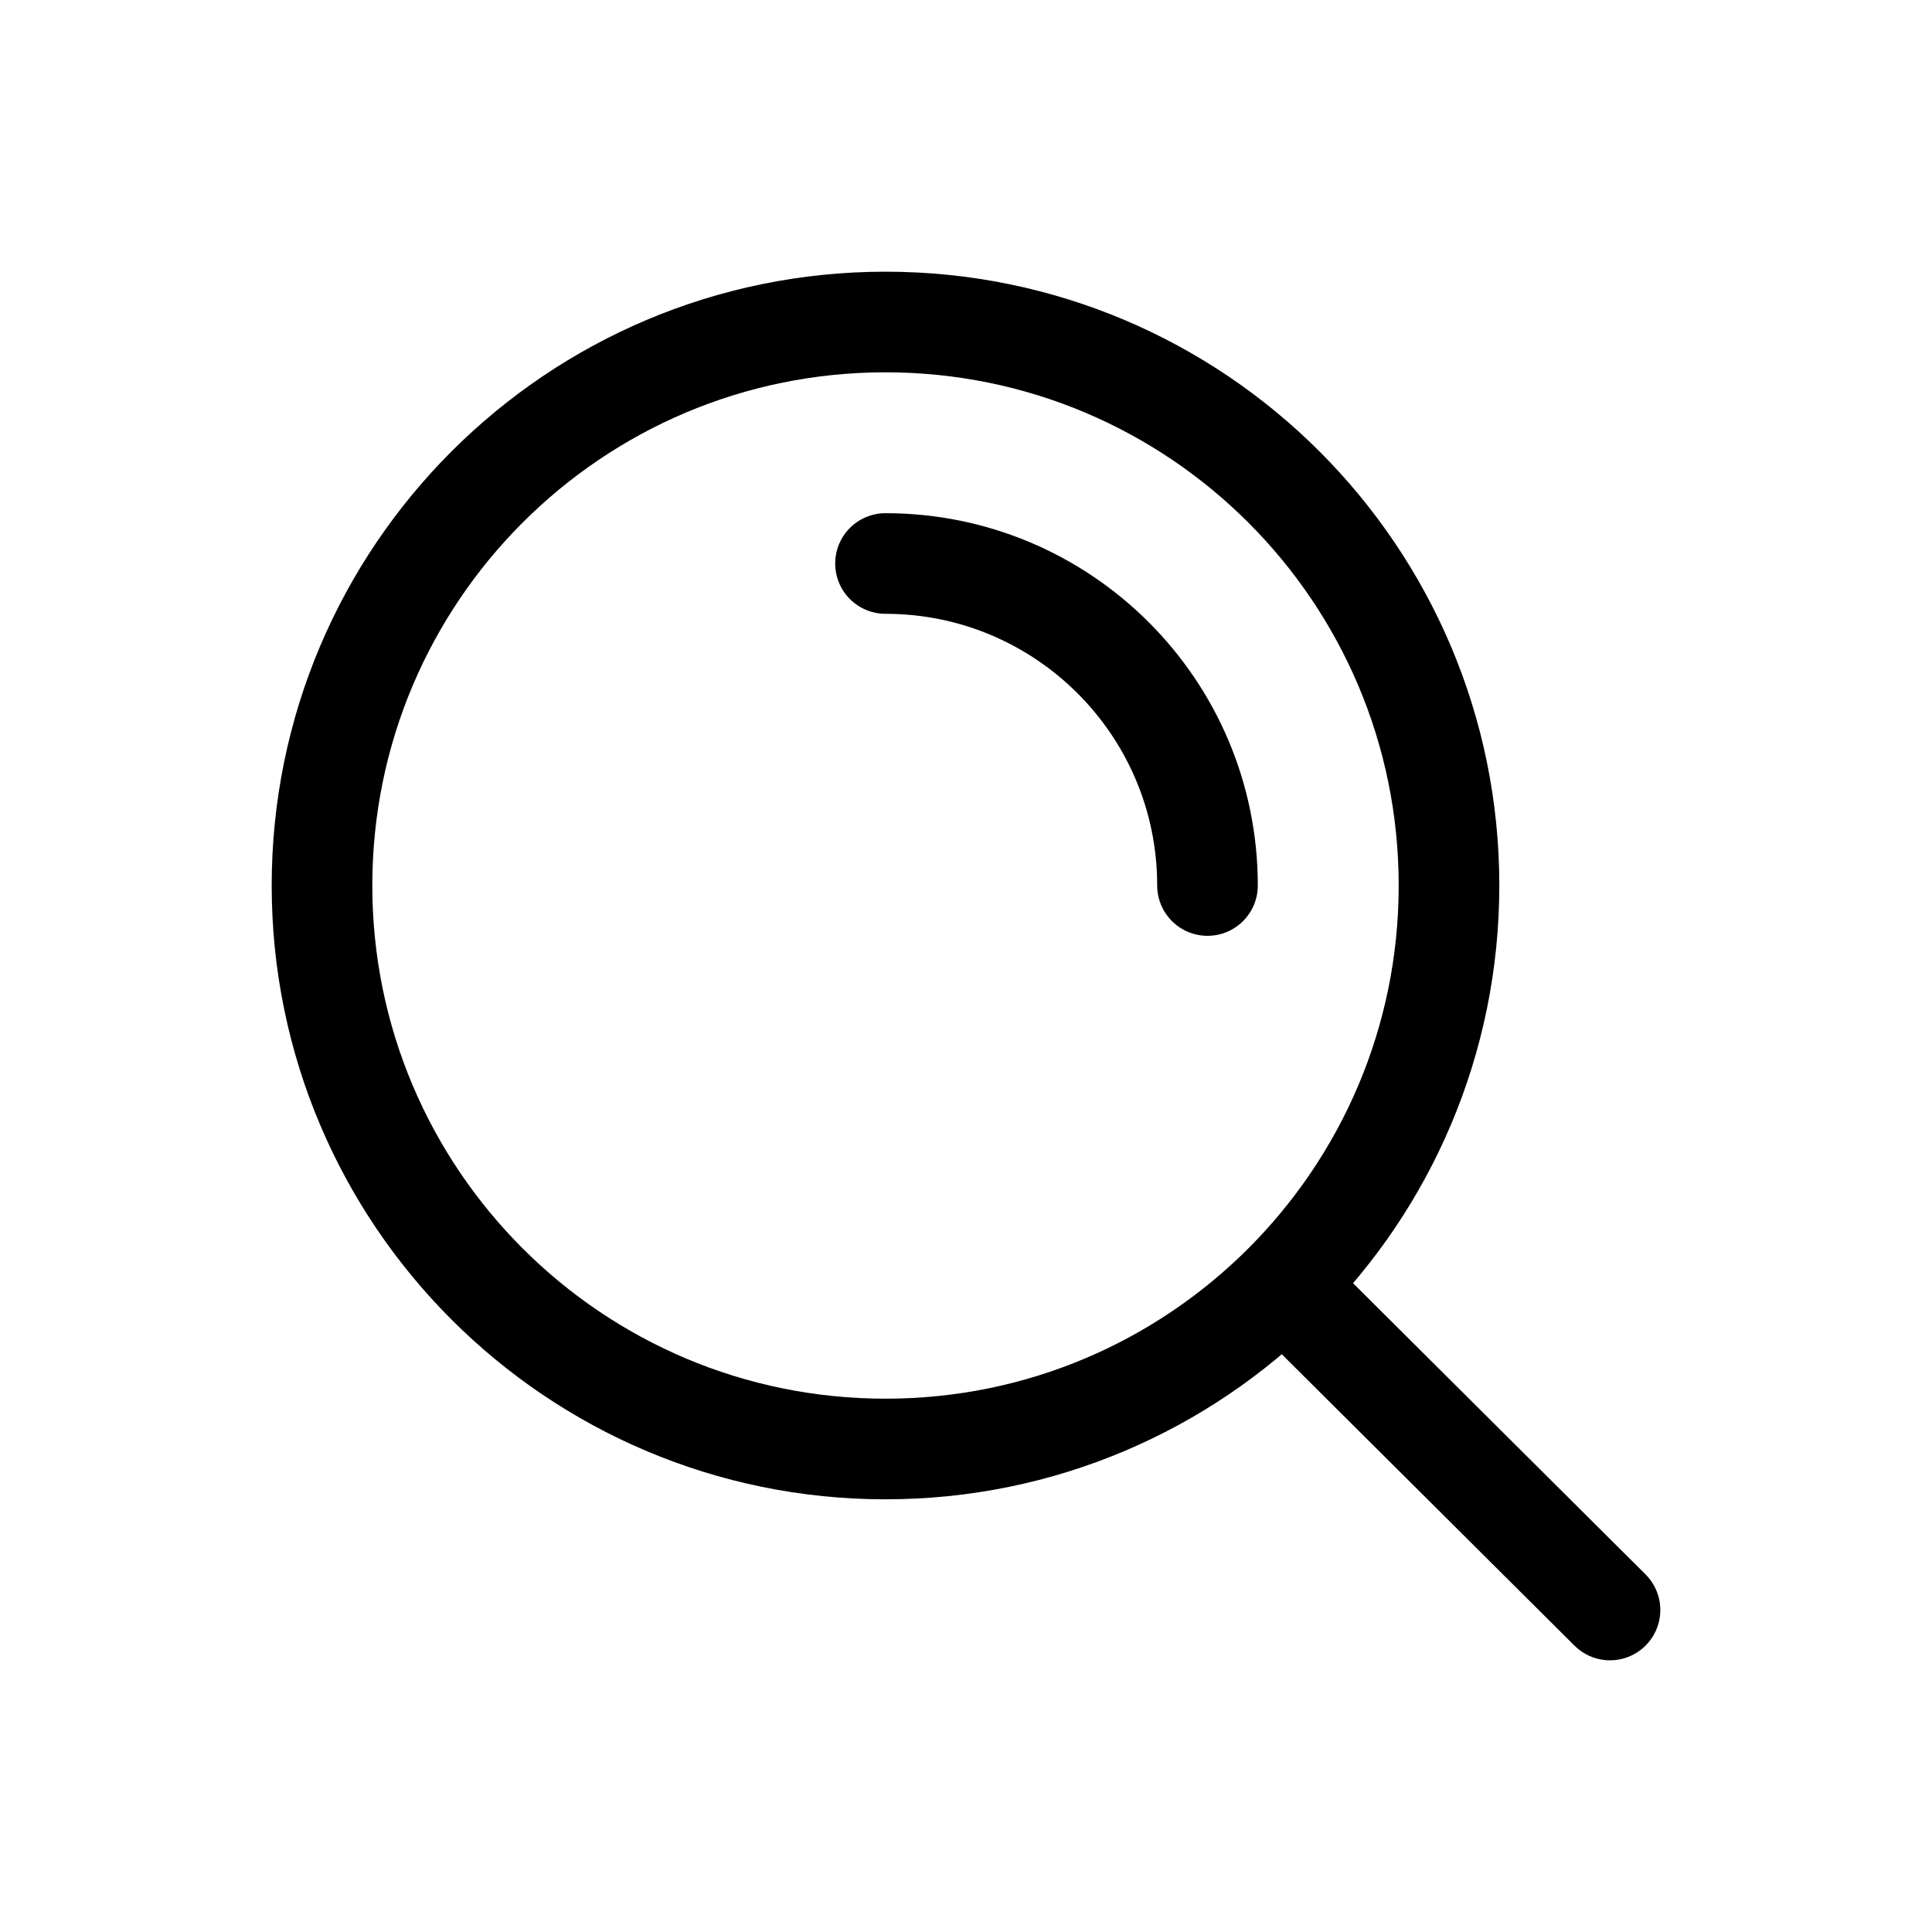 <svg viewBox="0 0 24 24" fill="none" xmlns="http://www.w3.org/2000/svg">
    <path
        d="M15.941 15.959L20 20M11 7C13.209 7 15 8.791 15 11M18 11C18 7.134 14.866 4 11 4C7.134 4 4 7.134 4 11C4 14.866 7.134 18 11 18C14.866 18 18 14.866 18 11Z"
        stroke="currentColor" stroke-width="1.25" stroke-linecap="round" />
</svg>